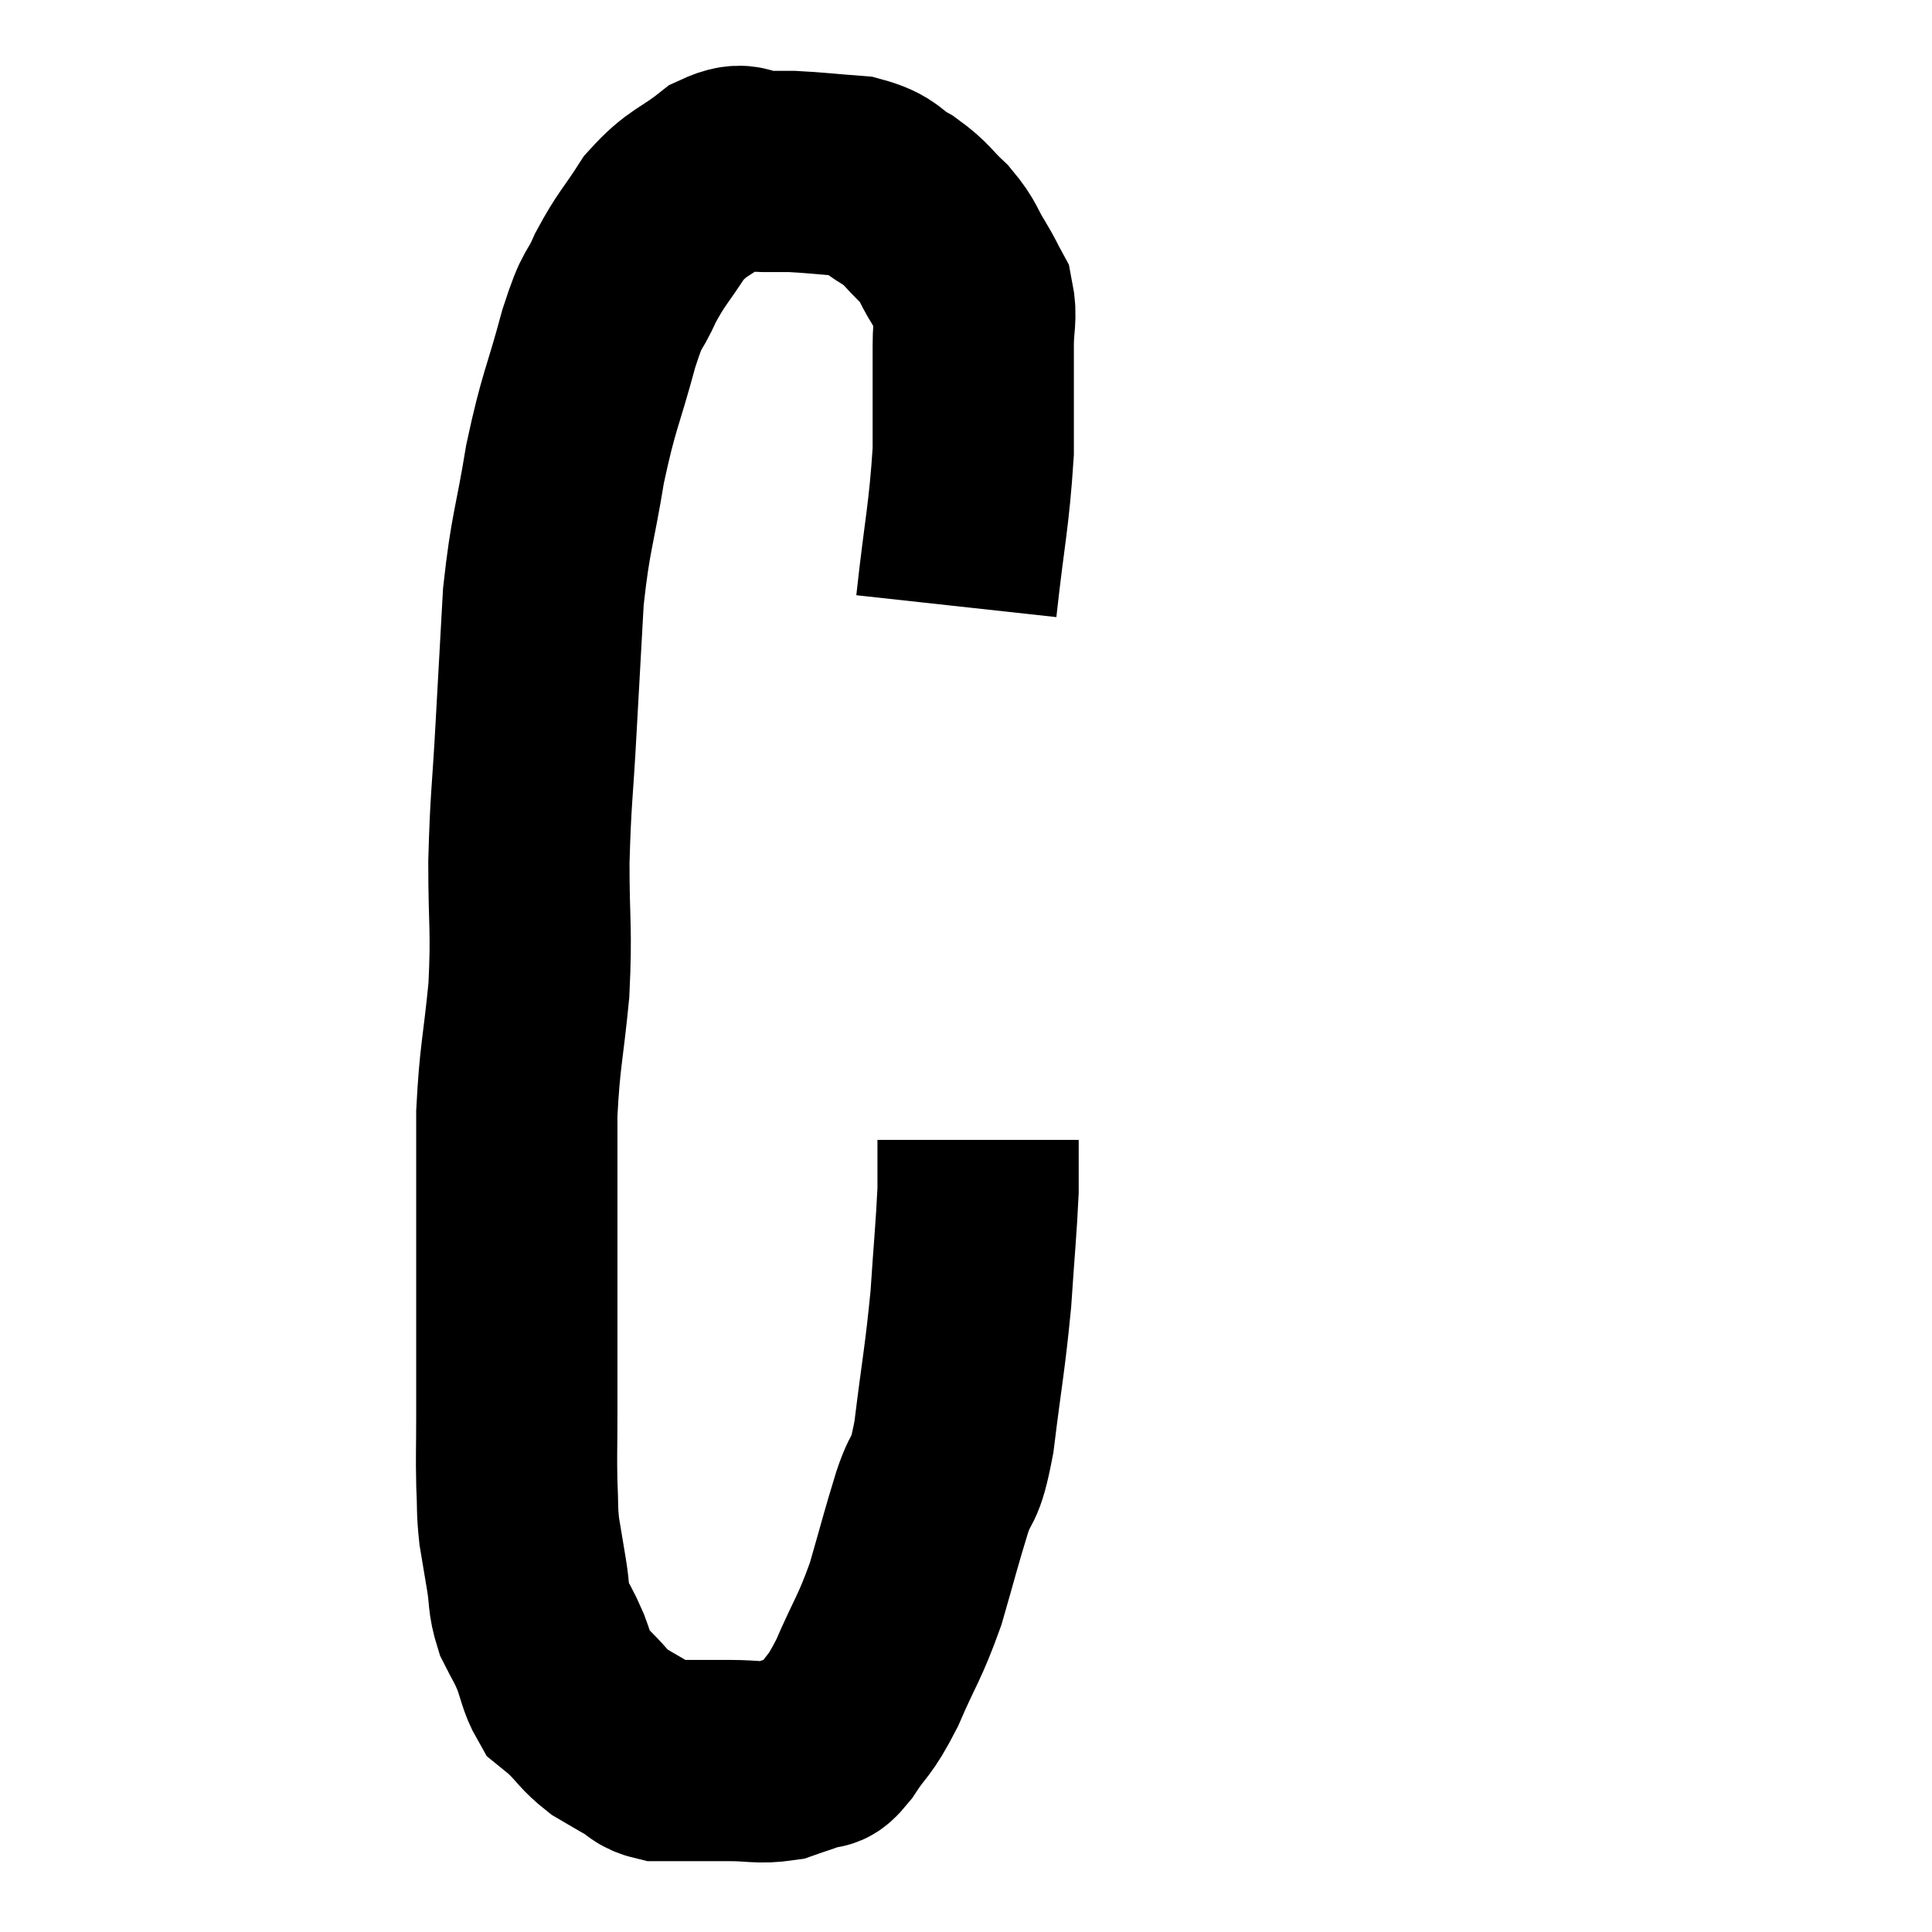 <svg width="48" height="48" viewBox="0 0 48 48" xmlns="http://www.w3.org/2000/svg"><path d="M 23.76 15.06 C 23.97 13.14, 24.075 12.84, 24.18 11.22 C 24.18 9.9, 24.18 9.525, 24.18 8.58 C 24.18 8.01, 24.27 7.89, 24.18 7.44 C 24 7.11, 24.06 7.185, 23.82 6.78 C 23.52 6.3, 23.595 6.27, 23.22 5.82 C 22.77 5.4, 22.815 5.34, 22.32 4.98 C 21.78 4.68, 21.9 4.56, 21.24 4.38 C 20.46 4.32, 20.25 4.29, 19.68 4.26 C 19.32 4.26, 19.395 4.26, 18.96 4.26 C 18.45 4.26, 18.555 3.975, 17.94 4.26 C 17.22 4.83, 17.1 4.74, 16.5 5.4 C 16.02 6.15, 15.945 6.15, 15.54 6.9 C 15.21 7.65, 15.255 7.245, 14.88 8.4 C 14.46 9.96, 14.385 9.915, 14.04 11.52 C 13.77 13.17, 13.68 13.185, 13.5 14.82 C 13.41 16.44, 13.41 16.41, 13.32 18.06 C 13.23 19.74, 13.185 19.785, 13.14 21.42 C 13.14 23.01, 13.215 23.04, 13.14 24.6 C 12.99 26.13, 12.915 26.22, 12.84 27.66 C 12.84 29.01, 12.84 29.37, 12.84 30.36 C 12.84 30.99, 12.84 30.81, 12.84 31.62 C 12.84 32.61, 12.84 32.7, 12.84 33.6 C 12.84 34.41, 12.84 34.41, 12.84 35.22 C 12.84 36.03, 12.825 36.135, 12.84 36.84 C 12.87 37.44, 12.84 37.47, 12.9 38.04 C 12.99 38.58, 12.99 38.58, 13.08 39.12 C 13.17 39.66, 13.11 39.72, 13.26 40.2 C 13.47 40.62, 13.485 40.59, 13.68 41.04 C 13.86 41.52, 13.86 41.685, 14.04 42 C 14.22 42.15, 14.13 42.045, 14.4 42.3 C 14.76 42.66, 14.76 42.735, 15.12 43.02 C 15.48 43.23, 15.525 43.26, 15.84 43.44 C 16.11 43.59, 16.065 43.665, 16.38 43.74 C 16.74 43.74, 16.665 43.74, 17.1 43.74 C 17.61 43.74, 17.55 43.74, 18.12 43.74 C 18.75 43.74, 18.855 43.815, 19.38 43.74 C 19.8 43.59, 19.905 43.575, 20.22 43.44 C 20.43 43.32, 20.31 43.605, 20.64 43.2 C 21.09 42.51, 21.075 42.72, 21.54 41.82 C 22.02 40.71, 22.095 40.725, 22.5 39.6 C 22.83 38.46, 22.86 38.295, 23.16 37.32 C 23.43 36.51, 23.46 36.96, 23.7 35.7 C 23.91 33.99, 23.97 33.81, 24.12 32.28 C 24.21 30.93, 24.255 30.525, 24.3 29.58 C 24.3 29.04, 24.3 28.77, 24.3 28.5 C 24.3 28.5, 24.3 28.545, 24.3 28.5 L 24.3 28.32" fill="none" stroke="black" stroke-width="5"></path></svg>